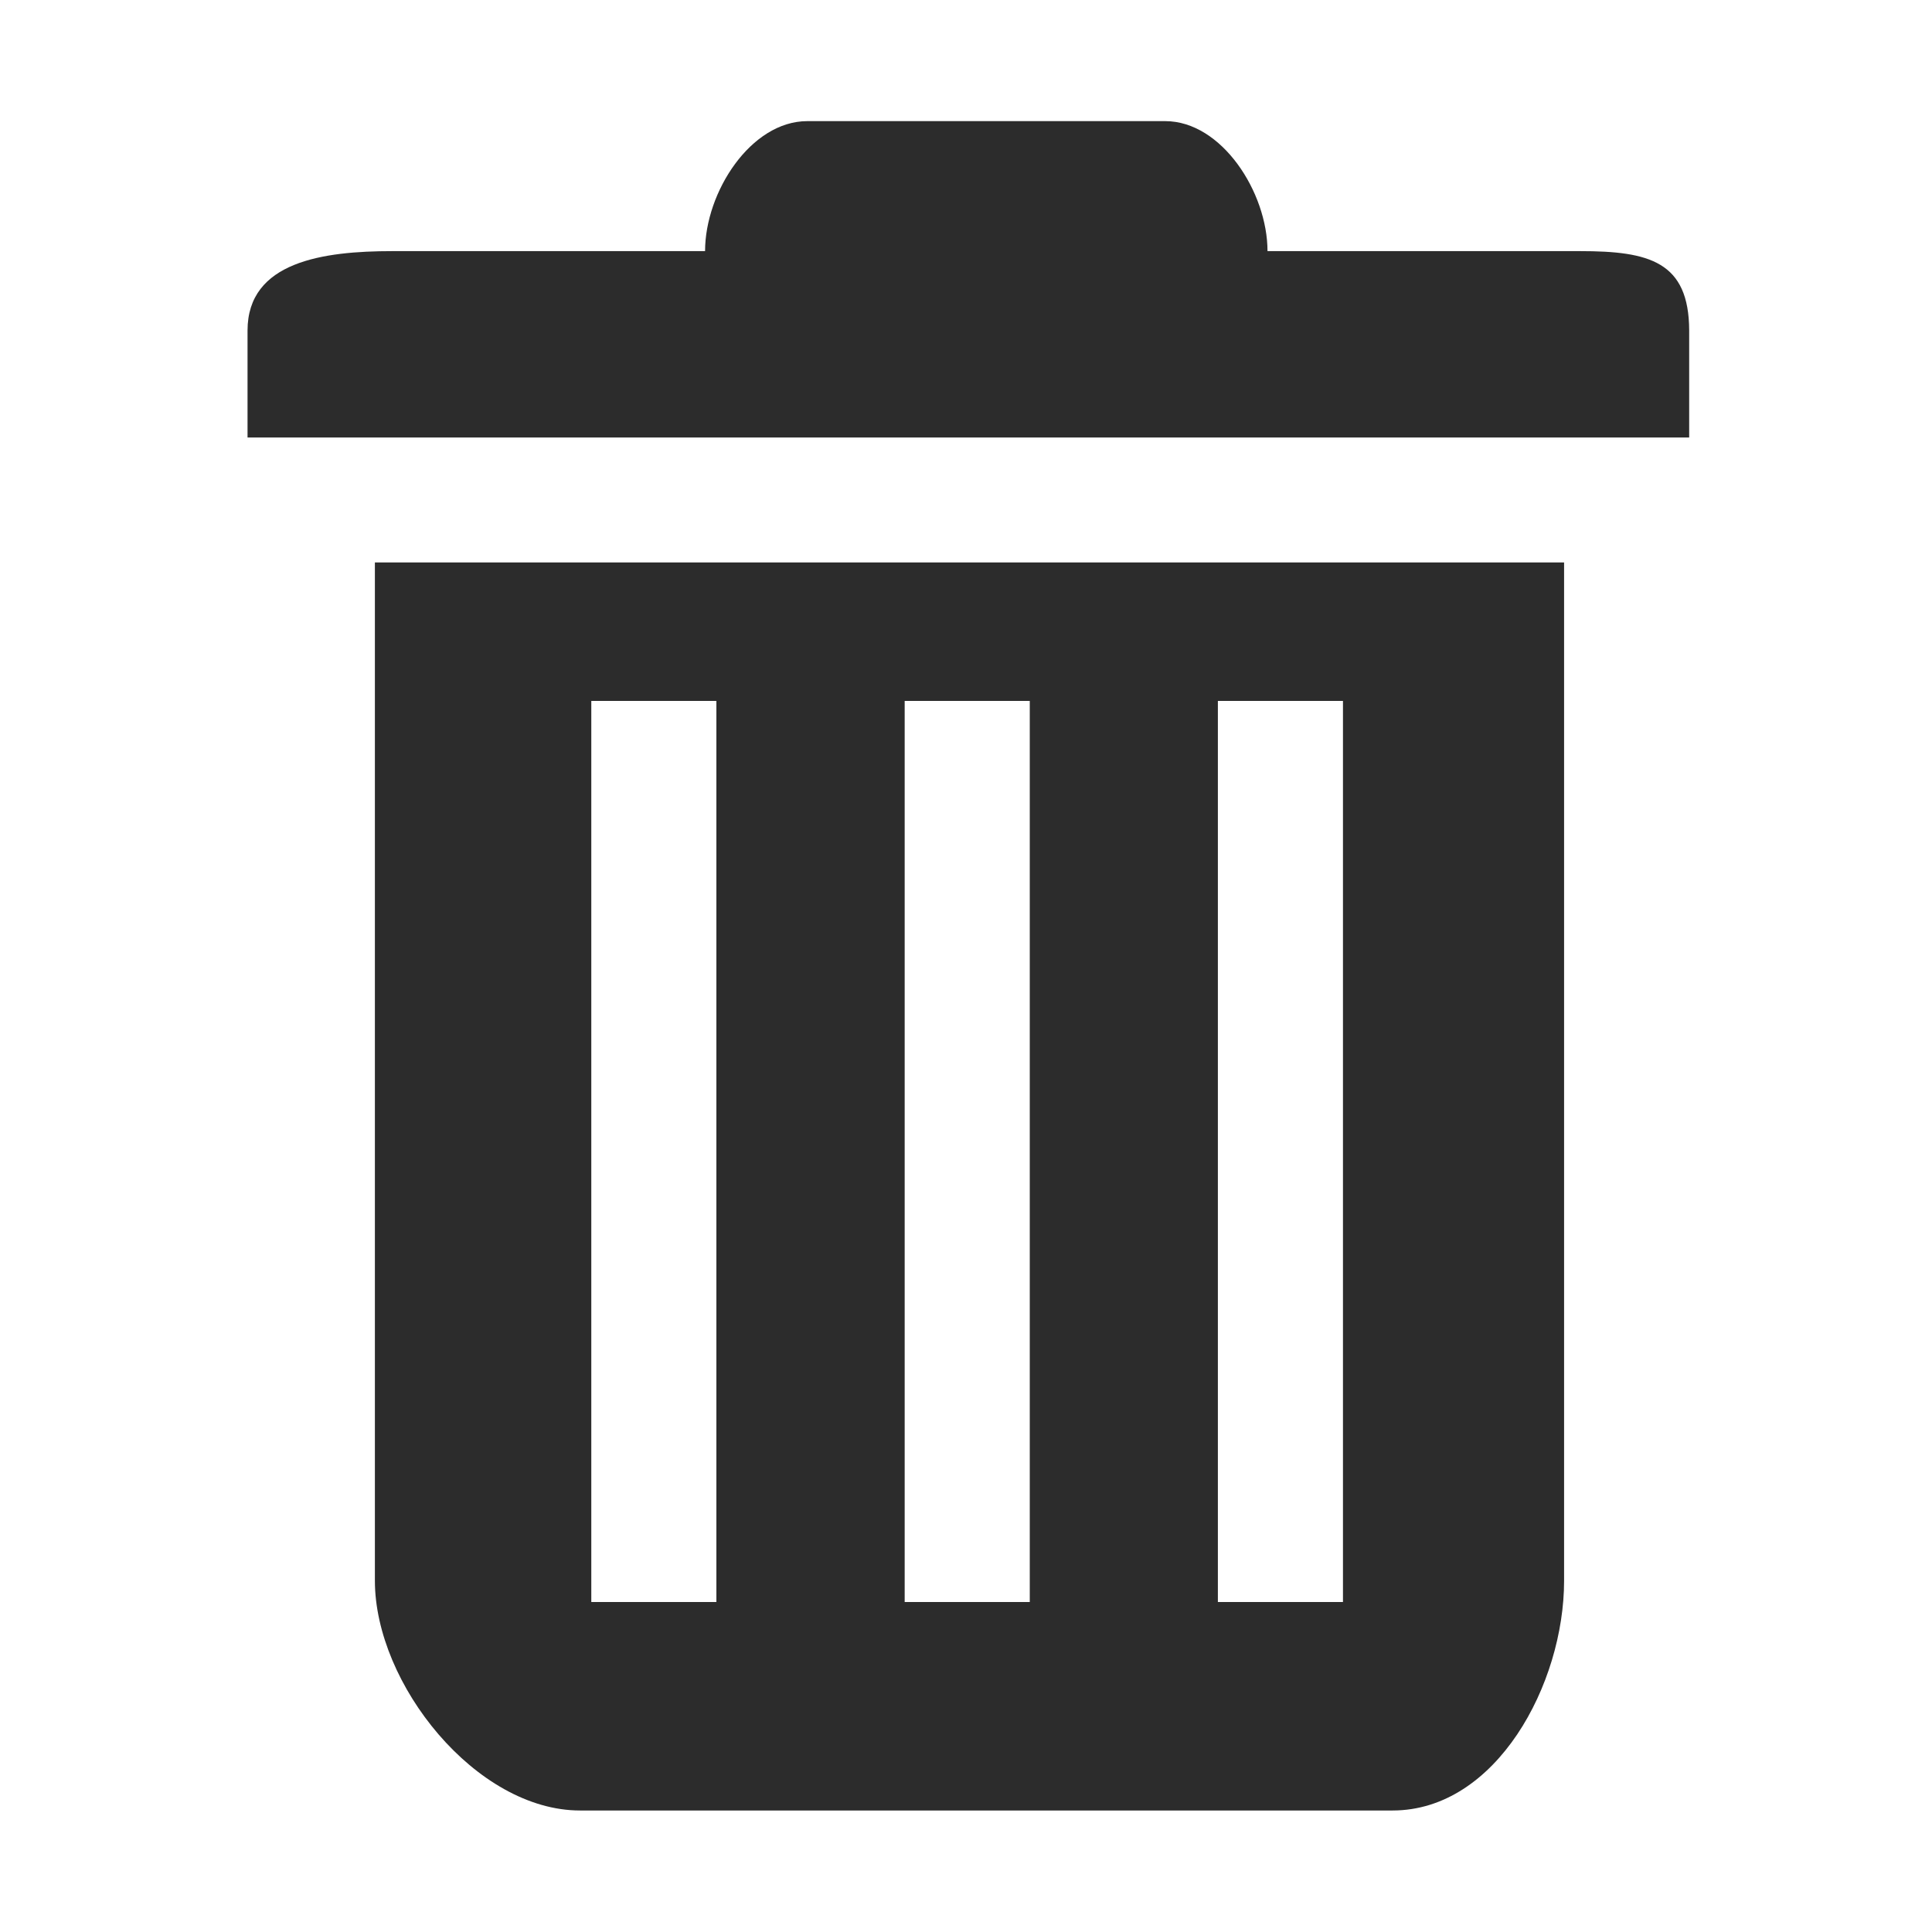 <?xml version="1.0" standalone="no"?><!DOCTYPE svg PUBLIC "-//W3C//DTD SVG 1.1//EN"
        "http://www.w3.org/Graphics/SVG/1.1/DTD/svg11.dtd">
<svg t="1733492650466" class="icon" viewBox="0 0 1024 1024" version="1.1" xmlns="http://www.w3.org/2000/svg" p-id="7707"
     xmlns:xlink="http://www.w3.org/1999/xlink" width="200" height="200">
    <path d="M837.5 133.1H671.8c0-31.2-24.3-68.9-54.2-68.9H427.9c-30 0-54.2 37.7-54.2 68.9H208c-36.6 0-76.8 5.5-76.8 42.1v56.7h764.1v-56.7c-0.1-36.6-21.2-42.1-57.8-42.1z m0 0M198.7 298.1v539.7c0 54.9 53.8 121.8 108.7 121.8h430.7c54.9 0 90.9-66.9 90.9-121.8V298.1H198.7z m181 551h-66.3V371.5h66.3v477.6z m166.1 0h-66.3V371.5h66.3v477.6z m166 0h-66.3V371.5h66.3v477.6z m0 0"
          p-id="7708" fill="#2c2c2c"></path>
</svg>